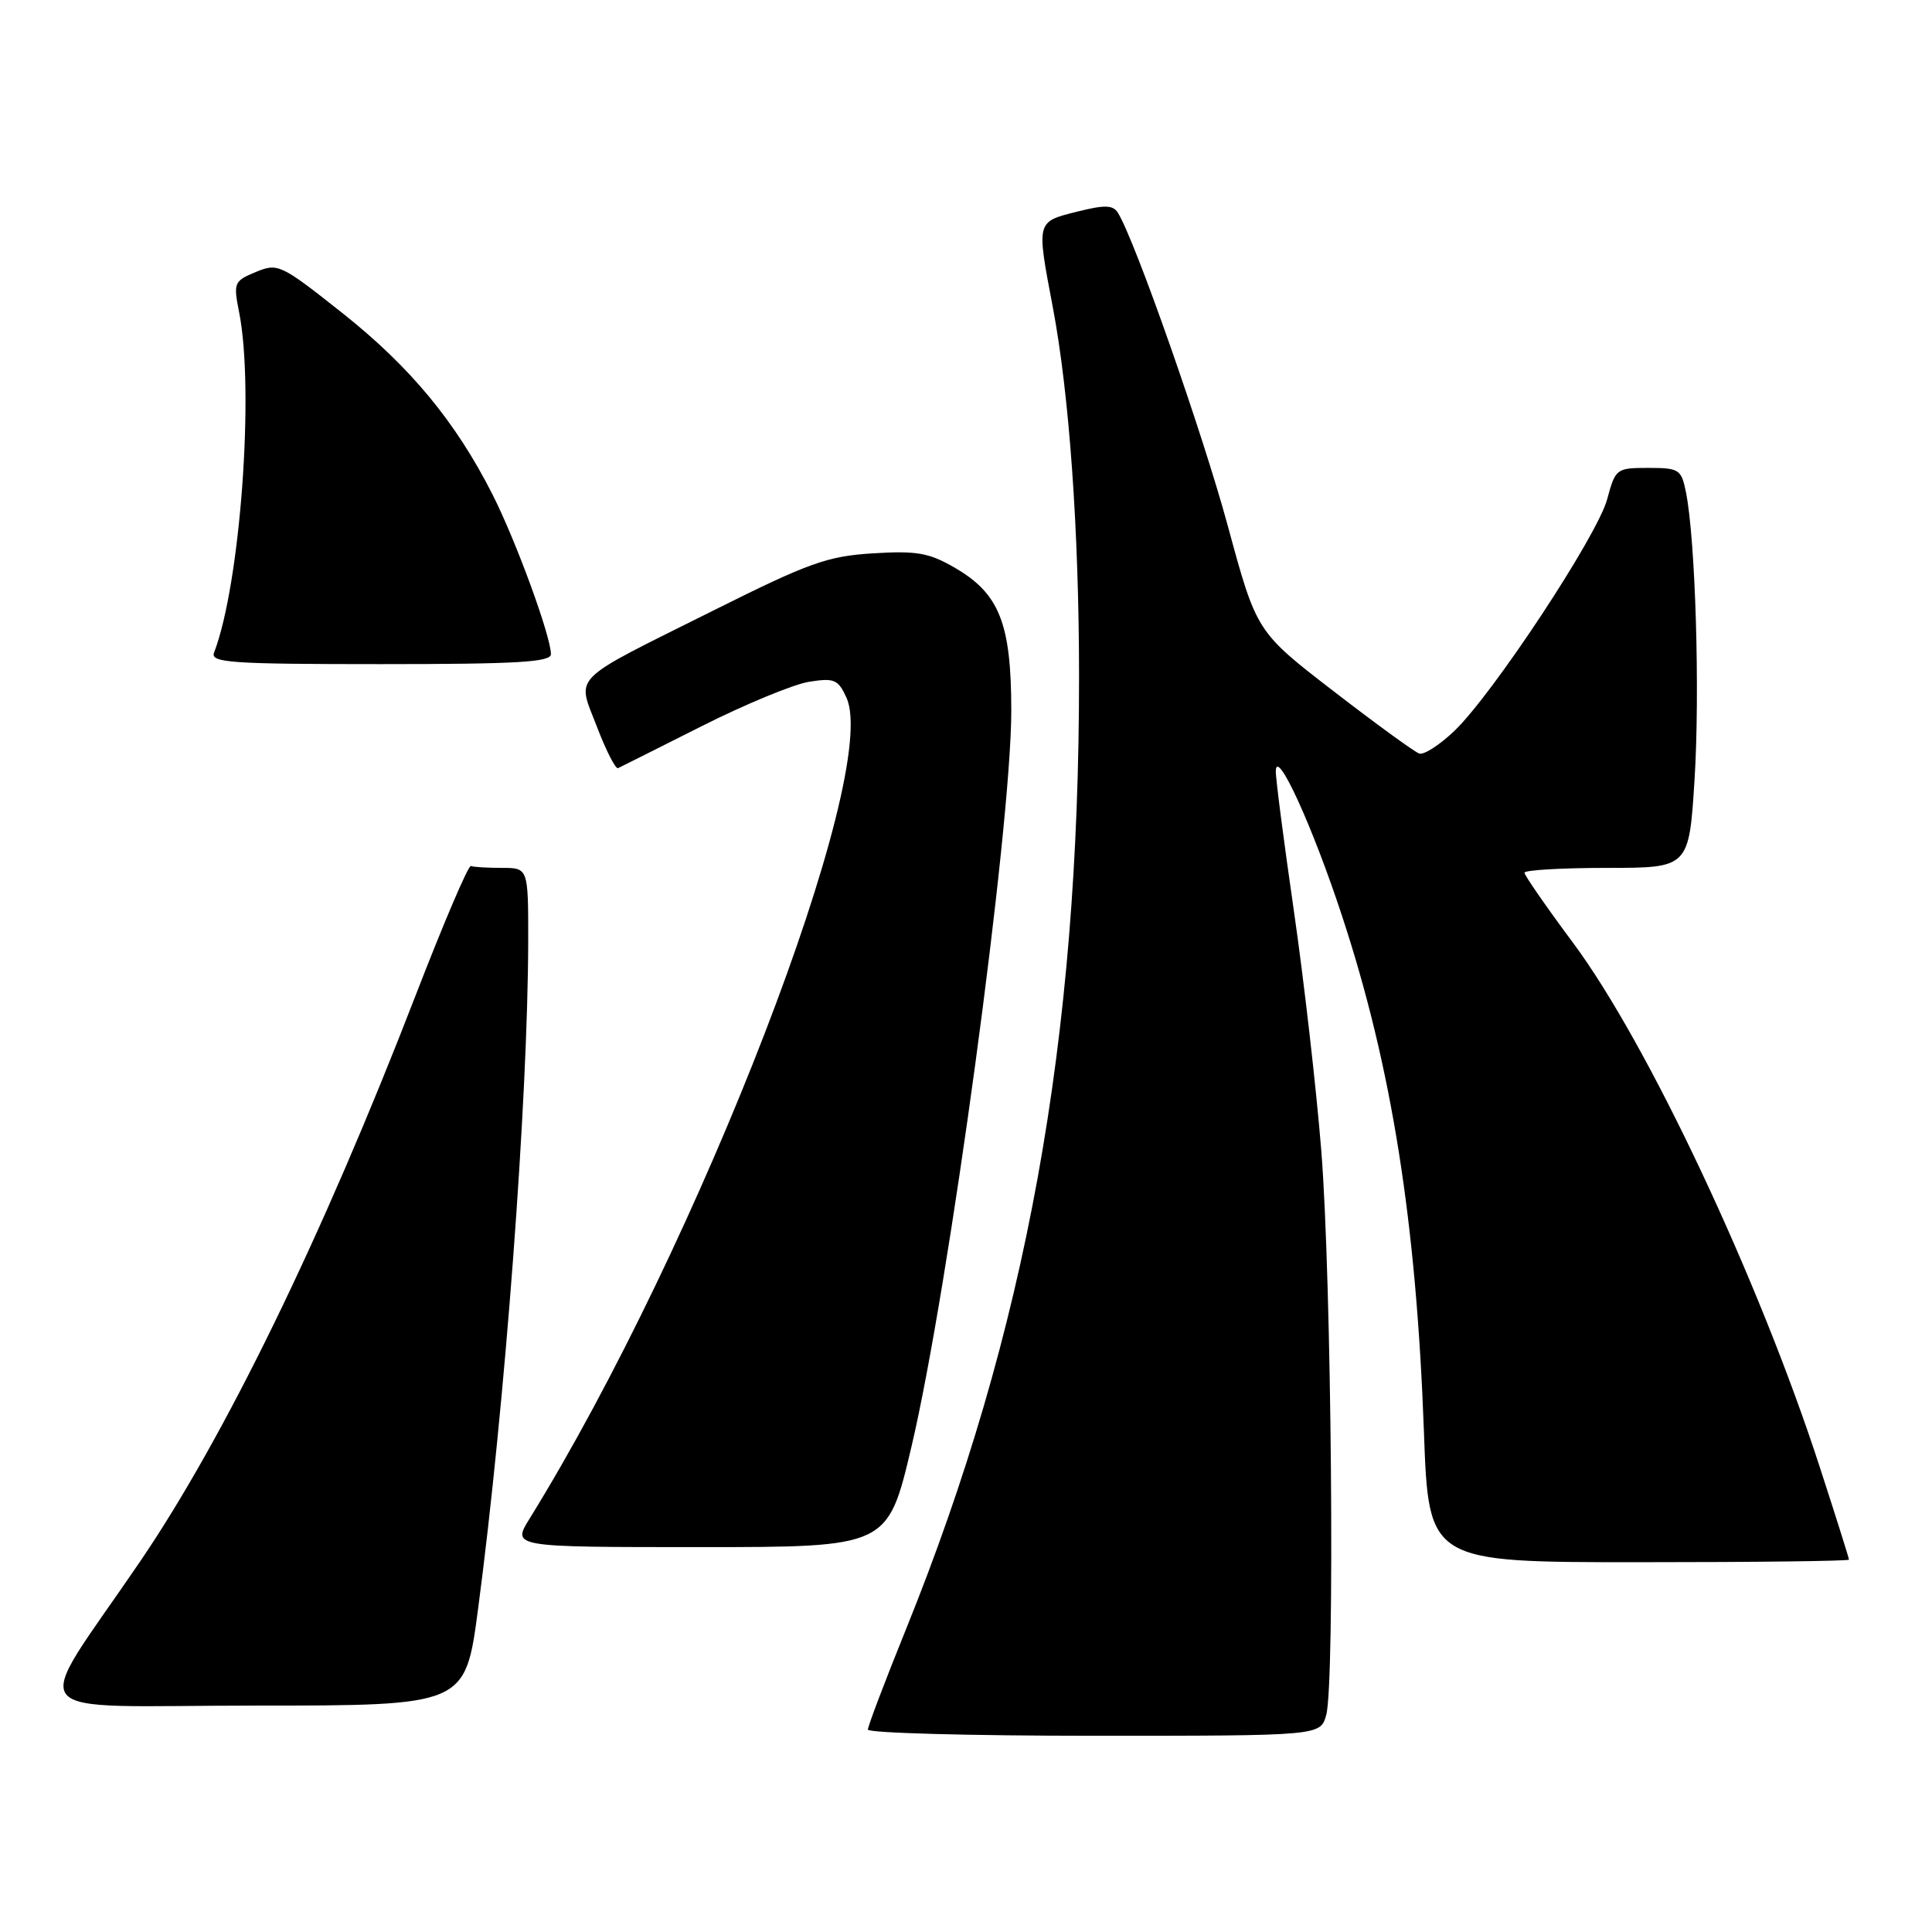 <?xml version="1.0" encoding="UTF-8" standalone="no"?>
<!DOCTYPE svg PUBLIC "-//W3C//DTD SVG 1.1//EN" "http://www.w3.org/Graphics/SVG/1.1/DTD/svg11.dtd" >
<svg xmlns="http://www.w3.org/2000/svg" xmlns:xlink="http://www.w3.org/1999/xlink" version="1.1" viewBox="0 0 256 256">
 <g >
 <path fill="currentColor"
d=" M 175.73 227.25 C 176.90 223.06 176.44 169.47 175.08 152.50 C 174.42 144.25 172.78 129.92 171.44 120.66 C 170.10 111.39 169.02 103.07 169.05 102.16 C 169.13 98.99 173.96 109.56 177.87 121.50 C 184.43 141.47 187.67 161.95 188.68 189.75 C 189.30 207.00 189.30 207.00 217.15 207.00 C 232.47 207.00 245.00 206.85 245.00 206.66 C 245.00 206.47 243.26 200.95 241.13 194.40 C 233.02 169.43 218.33 138.22 208.41 124.89 C 204.88 120.15 202.00 115.98 202.00 115.64 C 202.00 115.29 206.91 115.00 212.90 115.00 C 223.80 115.00 223.80 115.00 224.54 103.25 C 225.26 91.68 224.66 71.54 223.40 65.23 C 222.79 62.19 222.50 62.00 218.41 62.00 C 214.18 62.00 214.05 62.09 212.96 66.15 C 211.65 71.00 197.81 91.98 192.70 96.86 C 190.76 98.71 188.67 100.06 188.06 99.85 C 187.45 99.65 182.35 95.94 176.72 91.60 C 166.50 83.72 166.50 83.72 162.69 69.68 C 159.34 57.34 150.39 31.82 148.13 28.20 C 147.48 27.15 146.39 27.12 142.66 28.06 C 137.30 29.41 137.33 29.27 139.49 40.64 C 141.68 52.17 142.97 70.22 142.98 89.50 C 143.01 137.81 135.99 176.48 120.03 215.93 C 117.26 222.77 115.00 228.73 115.00 229.18 C 115.00 229.63 128.49 230.00 144.98 230.00 C 174.96 230.00 174.96 230.00 175.73 227.25 Z  M 63.34 213.25 C 66.91 186.29 69.95 145.73 69.99 124.75 C 70.00 115.00 70.00 115.00 66.50 115.00 C 64.58 115.00 62.73 114.89 62.40 114.75 C 62.06 114.61 58.75 122.38 55.03 132.00 C 42.72 163.85 29.81 190.37 18.57 206.90 C 3.93 228.41 2.01 226.00 33.81 226.00 C 61.65 226.00 61.65 226.00 63.34 213.25 Z  M 120.76 191.75 C 125.71 170.81 134.00 109.74 134.00 94.18 C 134.00 82.60 132.43 78.65 126.50 75.22 C 123.11 73.25 121.46 72.96 115.68 73.32 C 109.64 73.69 107.21 74.56 94.68 80.82 C 75.20 90.54 76.43 89.32 79.10 96.31 C 80.31 99.47 81.57 101.94 81.90 101.78 C 82.23 101.63 87.22 99.12 93.00 96.21 C 98.78 93.30 105.17 90.66 107.21 90.34 C 110.54 89.81 111.06 90.03 112.16 92.44 C 116.73 102.49 92.65 164.89 70.16 201.25 C 67.84 205.00 67.84 205.00 92.73 205.00 C 117.63 205.00 117.63 205.00 120.76 191.75 Z  M 73.00 86.68 C 73.00 84.31 68.37 71.66 65.25 65.50 C 60.36 55.86 54.35 48.60 45.34 41.46 C 37.20 35.01 36.82 34.83 33.90 36.04 C 31.00 37.24 30.91 37.47 31.69 41.40 C 33.73 51.72 31.84 77.45 28.36 86.49 C 27.86 87.81 30.67 88.00 50.39 88.00 C 68.49 88.00 73.00 87.74 73.00 86.68 Z "/>
</g>
</svg>